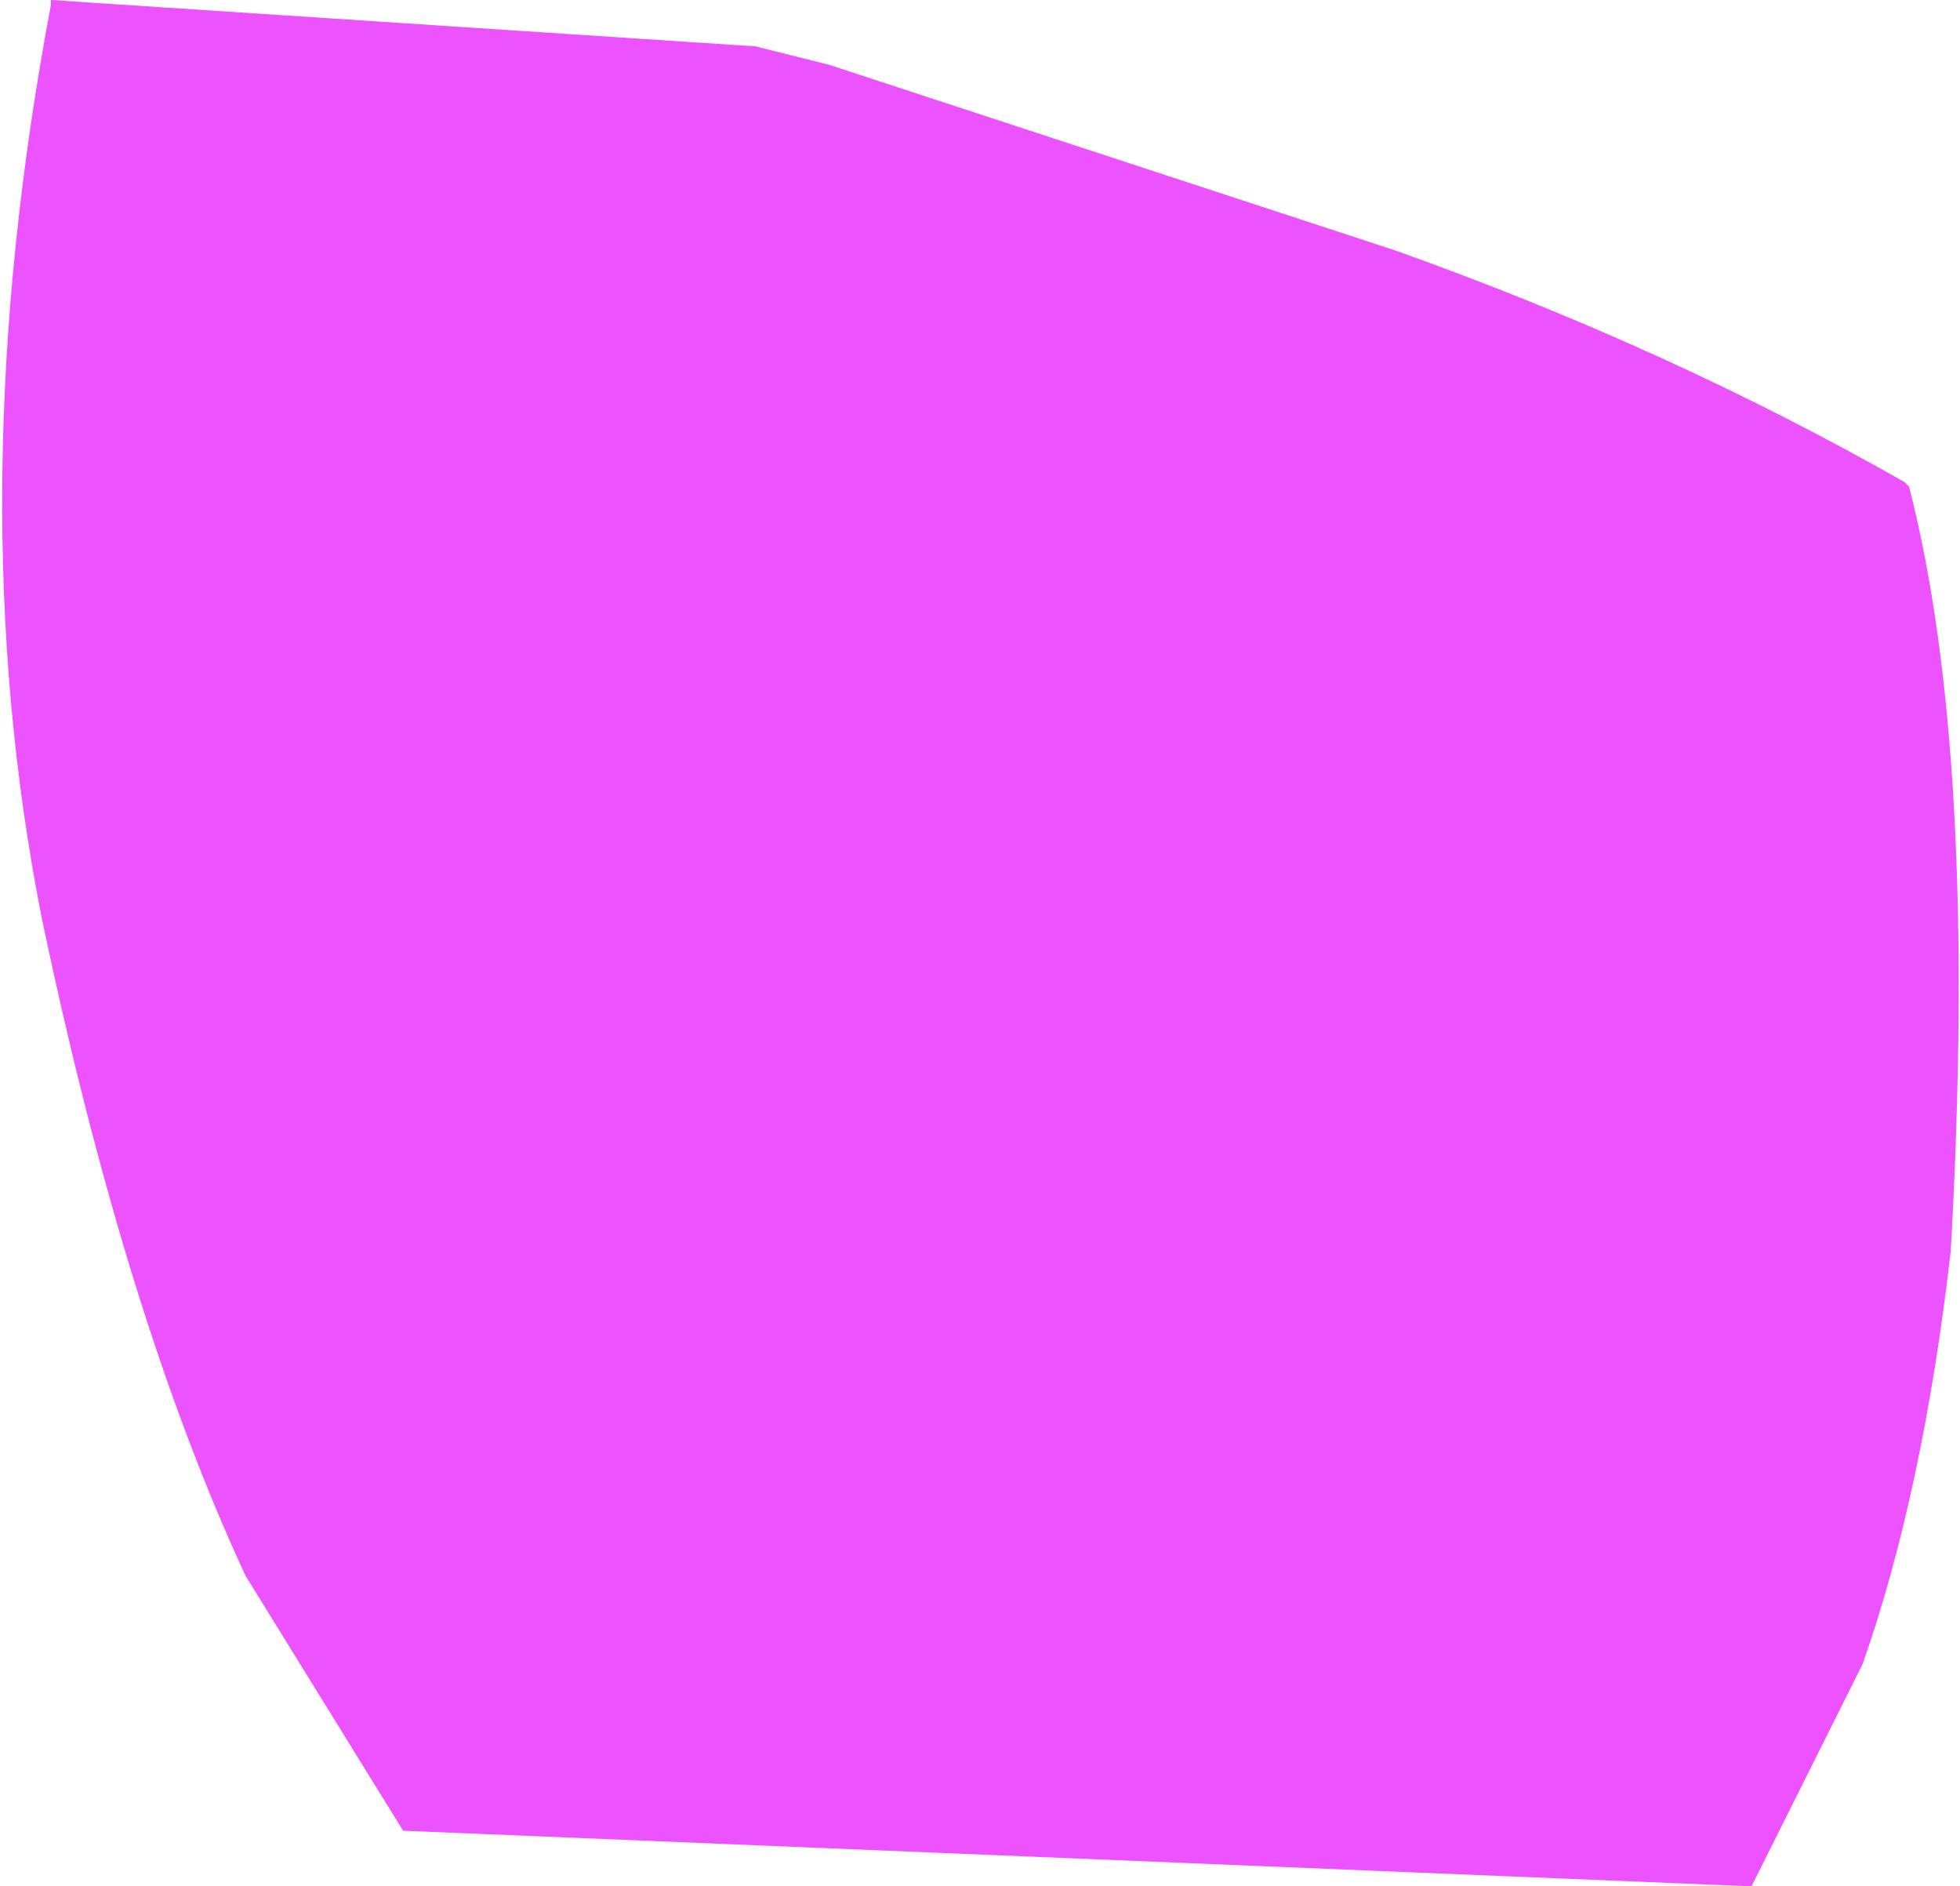 <?xml version="1.0" encoding="UTF-8" standalone="no"?>
<svg xmlns:xlink="http://www.w3.org/1999/xlink" height="20.35px" width="21.15px" xmlns="http://www.w3.org/2000/svg">
  <g transform="matrix(1.0, 0.0, 0.0, 1.0, 10.55, 10.15)">
    <path d="M9.55 7.8 L8.35 10.2 -6.2 9.6 -7.9 6.85 Q-9.2 4.05 -10.1 -0.25 -11.0 -4.8 -10.0 -10.1 L-10.0 -10.15 -2.4 -9.65 -1.6 -9.45 4.5 -7.45 Q7.45 -6.4 10.0 -4.95 L10.05 -4.9 Q10.8 -2.0 10.5 3.35 10.2 5.95 9.55 7.8" fill="#ec53ff" fill-rule="evenodd" stroke="none"/>
  </g>
</svg>

